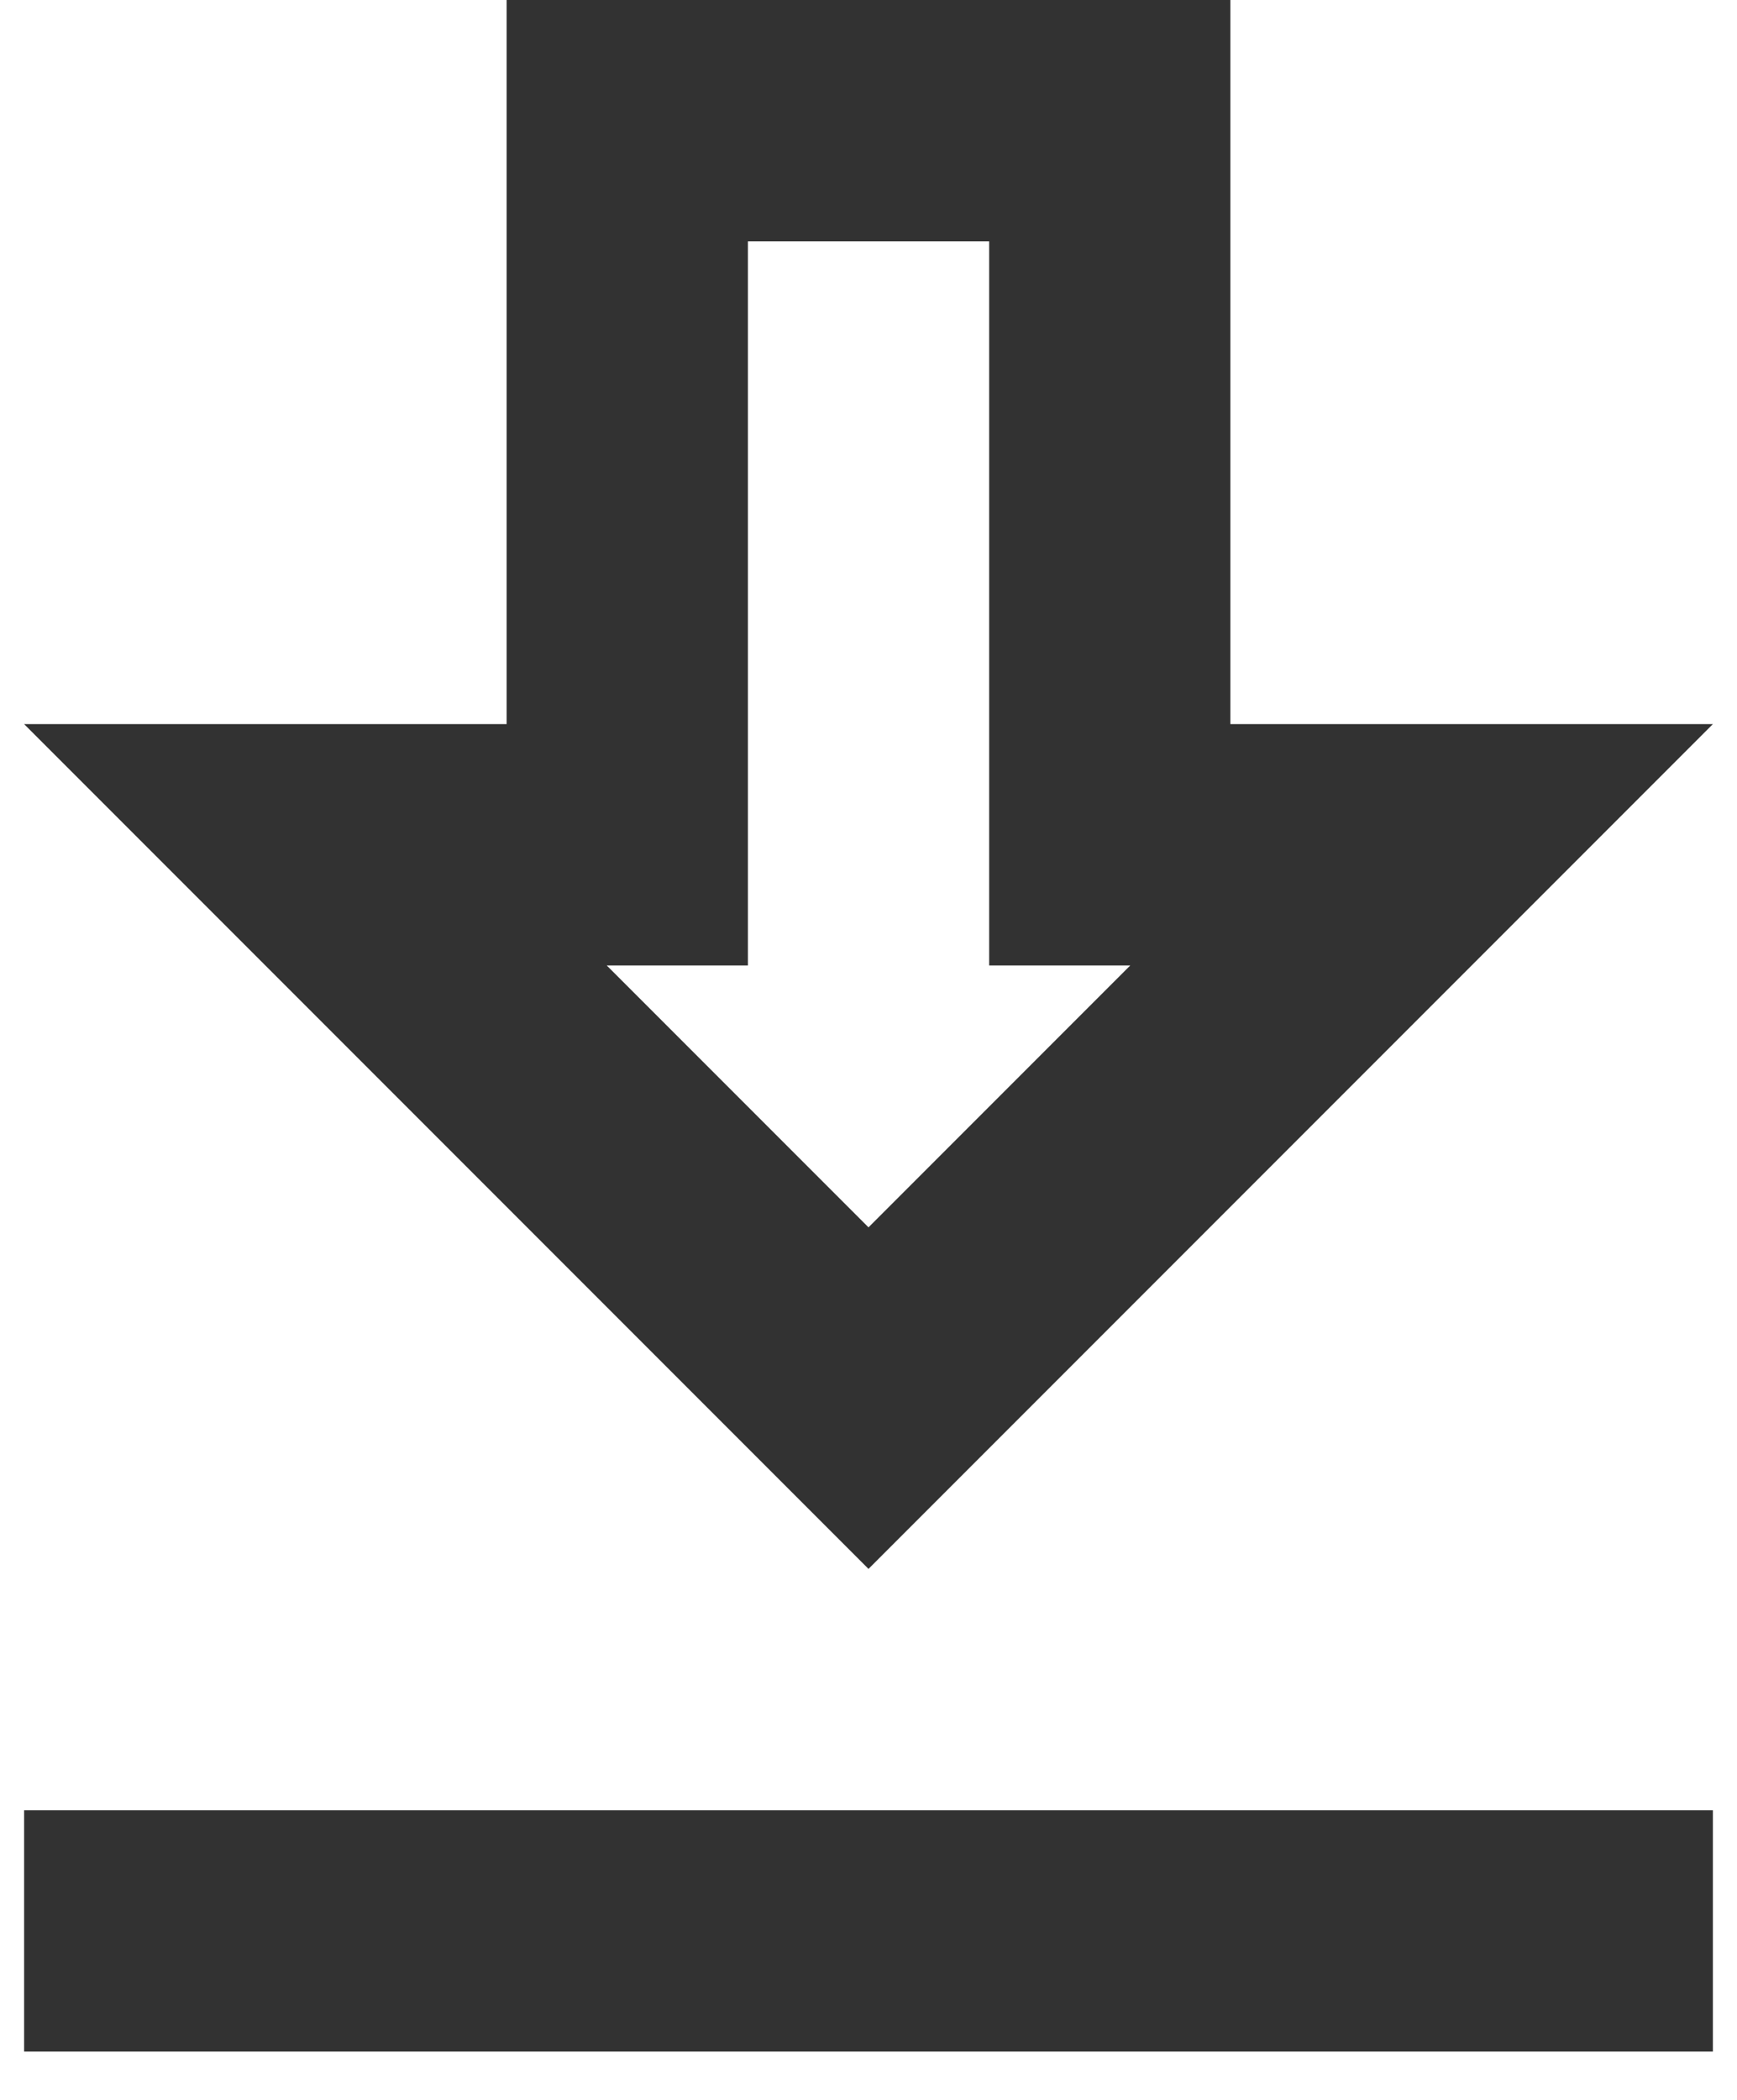 <svg width="24" height="29" viewBox="0 0 24 29" fill="none" xmlns="http://www.w3.org/2000/svg">
<path d="M23.667 10H17V0H7V10H0.333L12 21.667L23.667 10ZM10.334 13.333V3.333H13.667V13.333H15.617L12 16.95L8.383 13.333H10.334ZM0.333 25H23.667V28.333H0.333V25Z" fill="#323232"/>
</svg>

